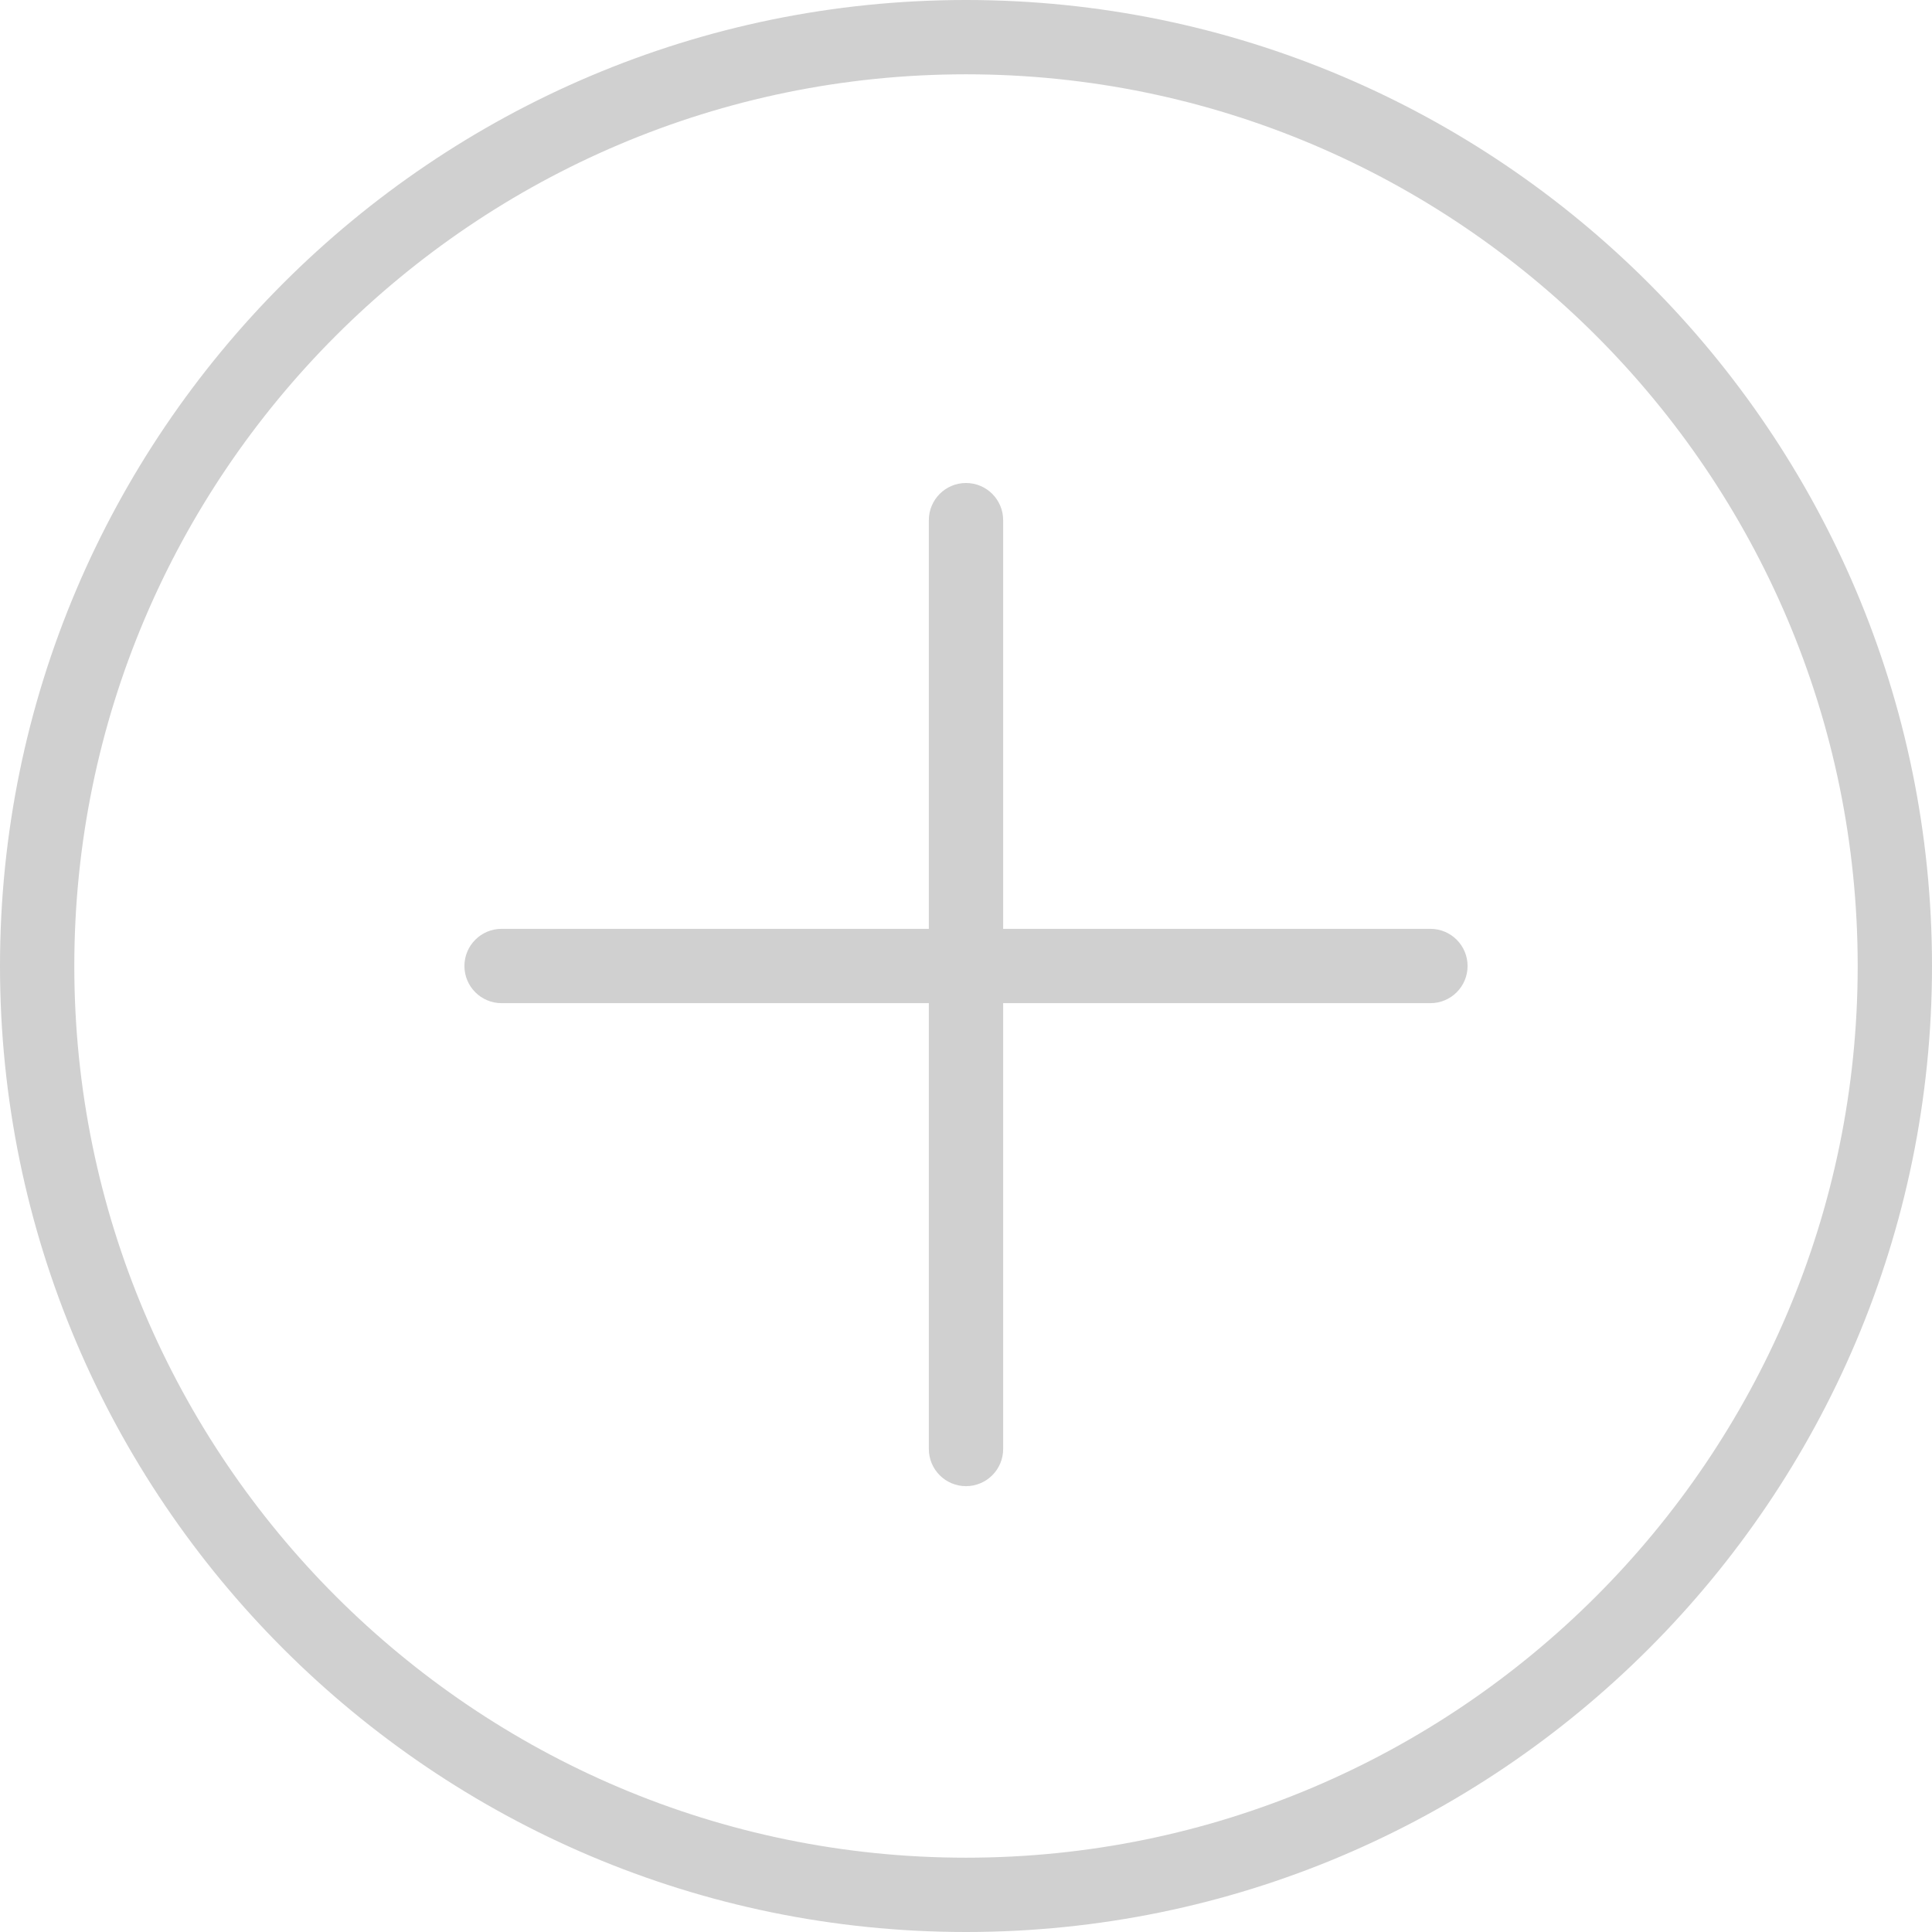 <svg width="32" height="32" viewBox="0 0 52 52" fill="none" xmlns="http://www.w3.org/2000/svg">
<path d="M26 0C11.664 0 0 11.663 0 26C0 40.337 11.664 52 26 52C40.336 52 52 40.337 52 26C52 11.663 40.336 0 26 0ZM26 50C12.767 50 2 39.233 2 26C2 12.767 12.767 2 26 2C39.233 2 50 12.767 50 26C50 39.233 39.233 50 26 50Z" fill="#D0D0D0"/>
<path d="M38.5 25H27V14C27 13.447 26.552 13 26 13C25.448 13 25 13.447 25 14V25H13.5C12.948 25 12.5 25.447 12.5 26C12.5 26.553 12.948 27 13.5 27H25V39C25 39.553 25.448 40 26 40C26.552 40 27 39.553 27 39V27H38.5C39.052 27 39.5 26.553 39.5 26C39.5 25.447 39.052 25 38.5 25Z" fill="#D0D0D0"/>
</svg>
